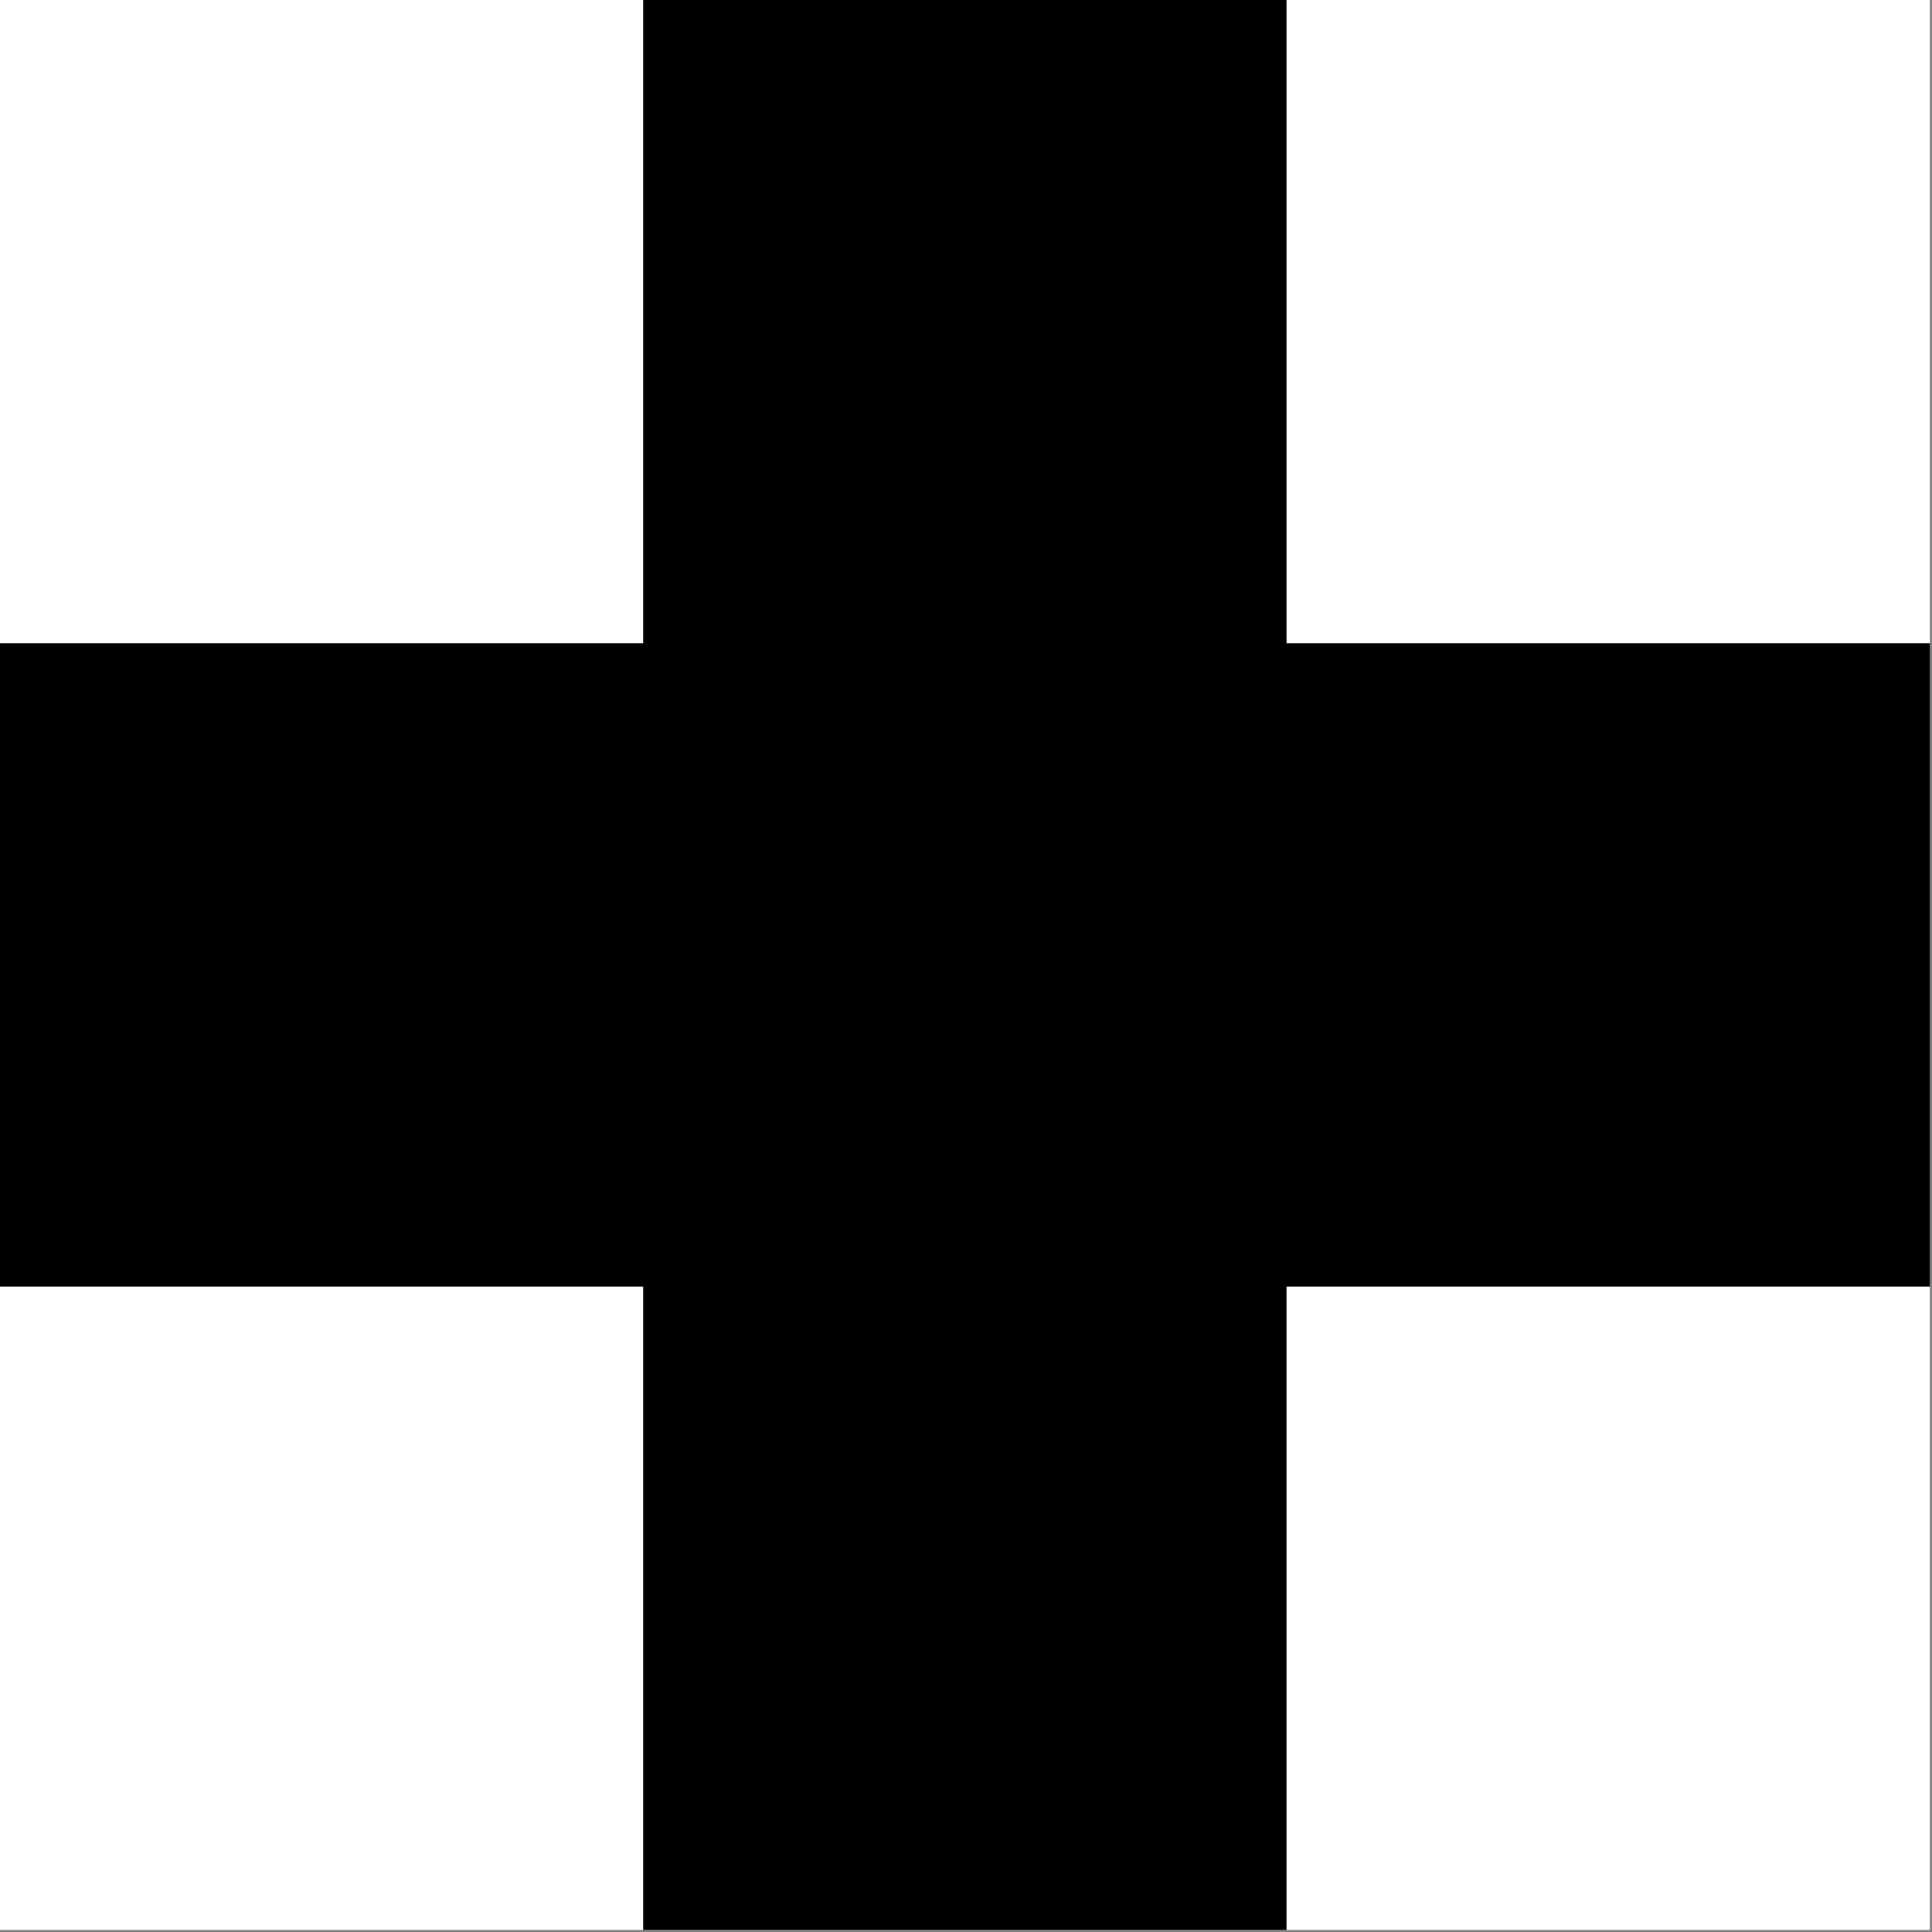<svg width="1001" height="1001" viewBox="0 0 1001 1001" version="1.1" xmlns="http://www.w3.org/2000/svg" xmlns:xlink="http://www.w3.org/1999/xlink">
<rect x="0" y="0" width="1001" height="1001" fill="#808080" stroke="none"/>
<title>u1F7A4-BOLD GREEK CROSS</title>
<desc>Created using Figma</desc>
<g id="Canvas" transform="matrix(83.333 0 0 83.333 -16166.7 -10916.7)">
<g id="u1F7A4-BOLD GREEK CROSS">
<path d="M 194 131L 206 131L 206 143L 194 143L 194 131Z" fill="#FFFFFF"/>
<g id="Union">
<use xlink:href="#path0_fill" transform="translate(194 131)"/>
</g>
</g>
</g>
<defs>
<path id="path0_fill" fill-rule="evenodd" d="M 8 0L 4 0L 4 4L 0 4L 0 8L 4 8L 4 12L 8 12L 8 8L 12 8L 12 4L 8 4L 8 0Z"/>
</defs>
</svg>
